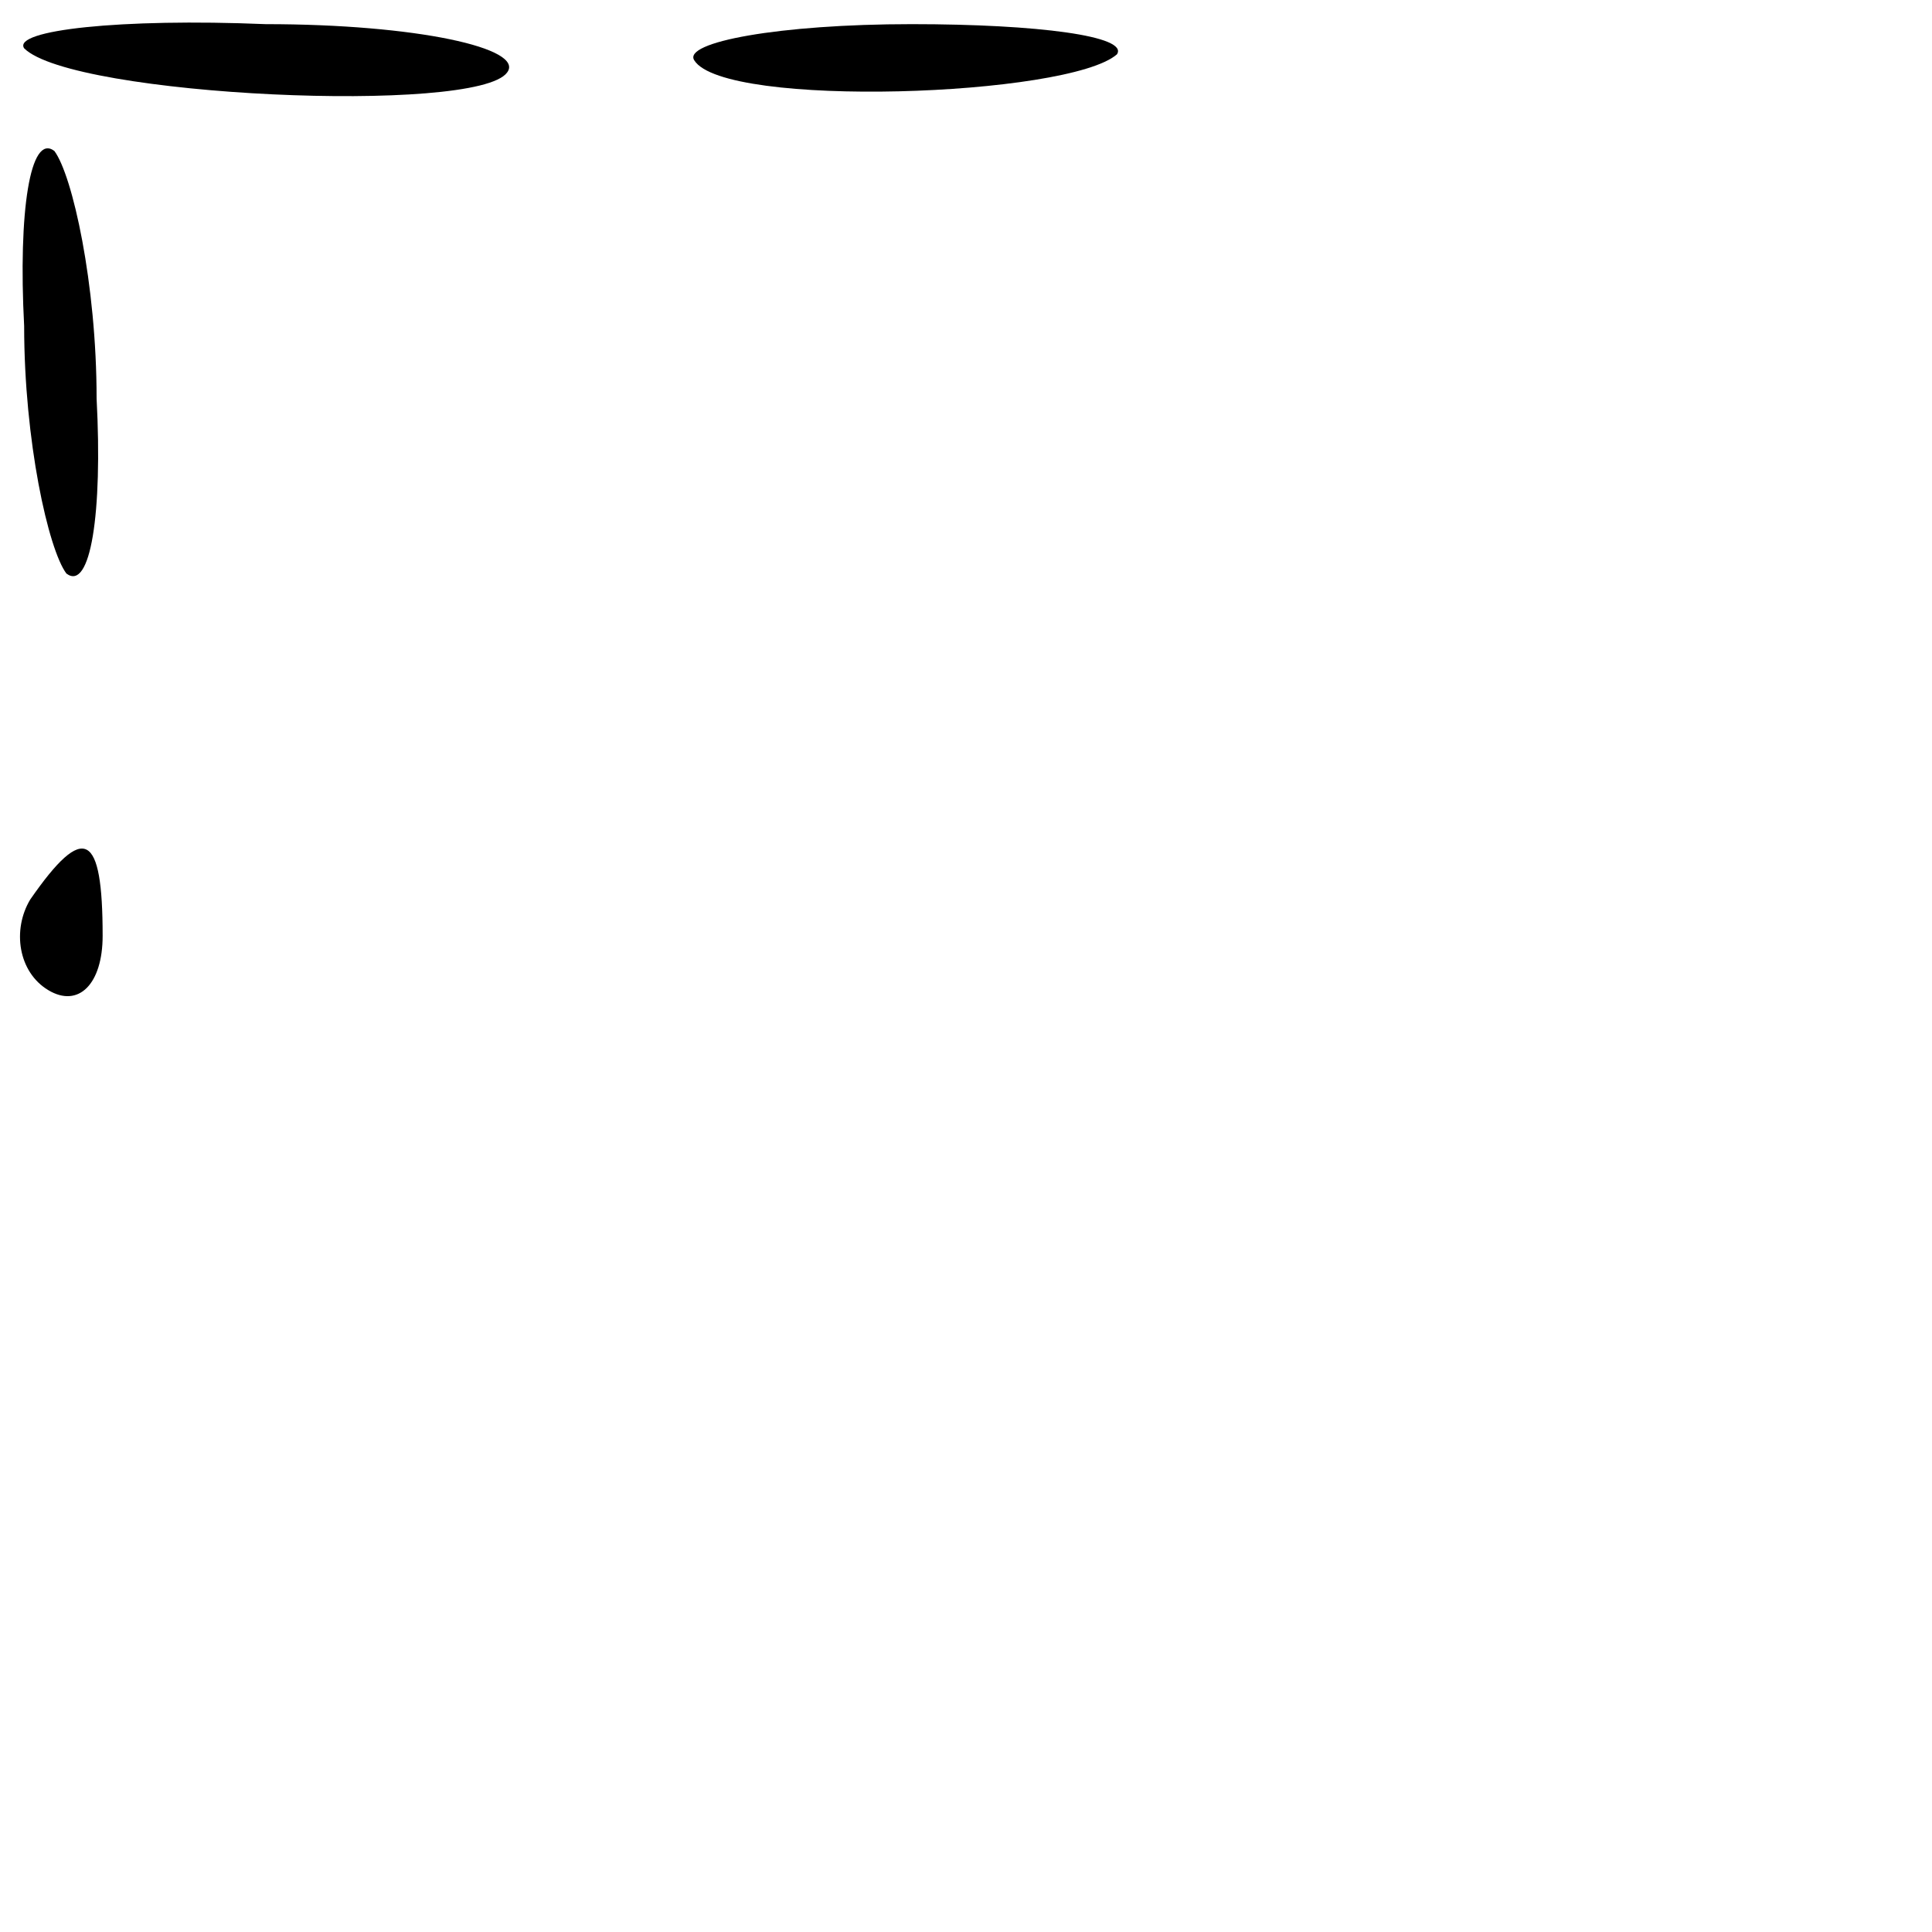 <?xml version="1.0" standalone="no"?>
<!DOCTYPE svg PUBLIC "-//W3C//DTD SVG 20010904//EN"
 "http://www.w3.org/TR/2001/REC-SVG-20010904/DTD/svg10.dtd">
<svg version="1.0" xmlns="http://www.w3.org/2000/svg"
 width="32pt" height="32pt" viewBox="0 0 32 32"
 preserveAspectRatio="xMidYMid meet">
<g transform="translate(0,32) scale(0.1,-0.1)"
fill="#000000" stroke="none">
<path fill="#000000" stroke="none" d="M4 312 c8 -8 75 -11 80 -4 3 4 -15 8
-40 8 -24 1 -42 -1 -40 -4z"/>
<path fill="#000000" stroke="none" d="M115 310 c5 -8 62 -6 70 1 2 3 -13 5
-34 5 -22 0 -38 -3 -36 -6z"/>
<path fill="#000000" stroke="none" d="M4 266 c0 -19 4 -37 7 -41 4 -3 6 10 5
29 0 19 -4 37 -7 41 -4 3 -6 -10 -5 -29z"/>
<path fill="#000000" stroke="none" d="M5 171 c-3 -5 -2 -12 3 -15 5 -3 9 1 9
9 0 17 -3 19 -12 6z"/>
</g>
</svg>
